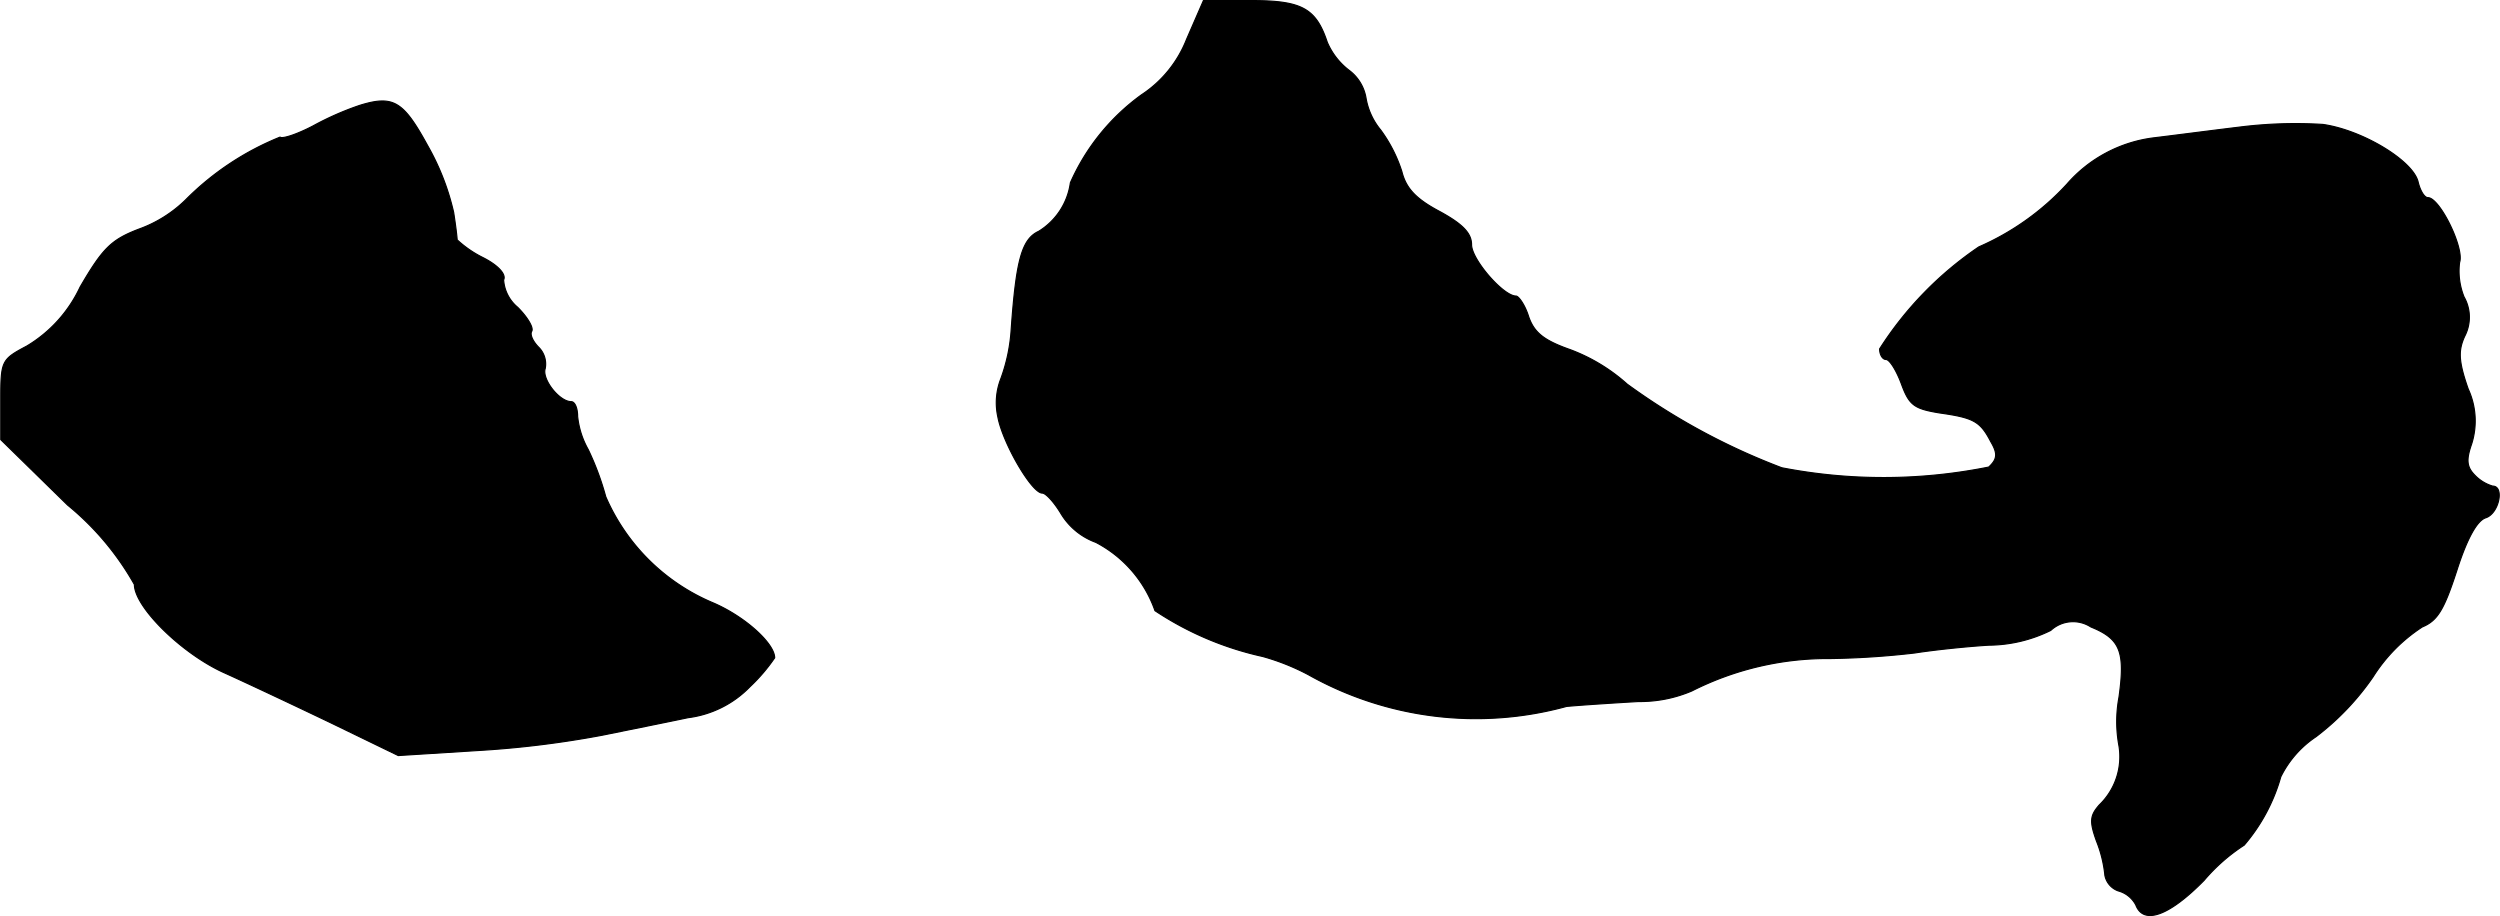 <?xml version="1.0" encoding="UTF-8"?>
<svg xmlns="http://www.w3.org/2000/svg"
     version="1.1"
     width="7.59mm"
     height="2.781mm"
     viewBox="0 0 21.514 7.884">
   <defs>
      <style type="text/css"><![CDATA[
      .a {
        stroke: #000;
        stroke-linecap: round;
        stroke-linejoin: round;
        stroke-width: 0.01px;
      }
    ]]></style>
   </defs>
   <path class="a"
         d="M10.211.338a1.013,1.013,0,0,1-.388.478,1.862,1.862,0,0,0-.612.757.583.583,0,0,1-.273.418c-.145.067-.194.248-.236.836a1.495,1.495,0,0,1-.091.436.567.567,0,0,0-.024.327c.042.224.291.654.382.654.03,0,.103.079.164.182a.585.585,0,0,0,.297.242,1.058,1.058,0,0,1,.509.588A2.73,2.73,0,0,0,10.865,5.65a1.966,1.966,0,0,1,.394.157A2.94,2.94,0,0,0,13.482,6.08c.133-.012.412-.03.618-.042a1.136,1.136,0,0,0,.46-.091A2.594,2.594,0,0,1,15.753,5.668a7.135,7.135,0,0,0,.727-.048c.151-.024.436-.055.636-.067a1.224,1.224,0,0,0,.533-.127.282.282,0,0,1,.345-.03c.254.103.297.212.242.606a1.137,1.137,0,0,0,0,.418.576.576,0,0,1-.17.509c-.079.091-.085.139-.024.309a1.082,1.082,0,0,1,.073.297.178.178,0,0,0,.115.133.241.241,0,0,1,.151.121c.067.176.291.091.588-.212a1.571,1.571,0,0,1,.345-.303,1.553,1.553,0,0,0,.315-.588.886.886,0,0,1,.303-.345,2.243,2.243,0,0,0,.491-.515,1.406,1.406,0,0,1,.424-.43c.133-.055.188-.151.297-.485.091-.285.176-.43.248-.454.115-.036.164-.273.061-.273a.35.35,0,0,1-.151-.091c-.073-.073-.079-.133-.03-.273a.656.656,0,0,0-.03-.472c-.085-.242-.085-.333-.03-.454a.355.355,0,0,0-.006-.339A.596.596,0,0,1,21.168,2.258c.042-.121-.17-.557-.273-.557-.03,0-.067-.061-.085-.139-.048-.182-.478-.442-.818-.491a3.868,3.868,0,0,0-.727.024c-.248.03-.575.073-.727.091a1.185,1.185,0,0,0-.751.4,2.25,2.25,0,0,1-.757.539,3.027,3.027,0,0,0-.854.878c0,.048.024.091.055.091s.091.097.133.212c.067.182.109.212.327.248.297.042.351.073.442.248.061.103.055.151-.018.218a4.586,4.586,0,0,1-1.781.006A5.669,5.669,0,0,1,14.003,3.306a1.541,1.541,0,0,0-.491-.297c-.224-.079-.309-.145-.357-.285-.03-.097-.085-.176-.109-.176-.109,0-.382-.315-.382-.442,0-.097-.073-.176-.273-.285-.206-.109-.291-.2-.327-.345a1.243,1.243,0,0,0-.182-.357.583.583,0,0,1-.127-.279A.375.375,0,0,0,11.61.605a.599.599,0,0,1-.188-.242C11.325.072,11.204.005,10.768.005h-.412Z"/>
   <path class="a"
         d="M3.094.907a2.53,2.53,0,0,0-.4.176c-.139.073-.267.115-.285.097a2.424,2.424,0,0,0-.812.539,1.114,1.114,0,0,1-.406.254c-.236.091-.309.164-.503.497a1.166,1.166,0,0,1-.46.509C.011,3.094.005,3.106.005,3.439v.345l.575.563a2.404,2.404,0,0,1,.575.684c0,.194.412.6.781.763.188.085.6.279.915.43l.575.279.666-.042a8.498,8.498,0,0,0,1.09-.133c.236-.048.569-.115.739-.151a.899.899,0,0,0,.533-.267,1.511,1.511,0,0,0,.212-.248c0-.121-.248-.351-.527-.472a1.74,1.74,0,0,1-.927-.915,2.385,2.385,0,0,0-.151-.406.735.735,0,0,1-.091-.285c0-.073-.024-.127-.055-.127-.103,0-.254-.194-.224-.285a.203.203,0,0,0-.055-.182c-.048-.048-.079-.109-.061-.139s-.036-.121-.121-.206a.336.336,0,0,1-.121-.236c.024-.048-.048-.127-.182-.194a.939.939,0,0,1-.218-.151c0-.018-.012-.121-.03-.236a2.106,2.106,0,0,0-.224-.575C3.47.871,3.385.817,3.094.907Z"/>
</svg>
